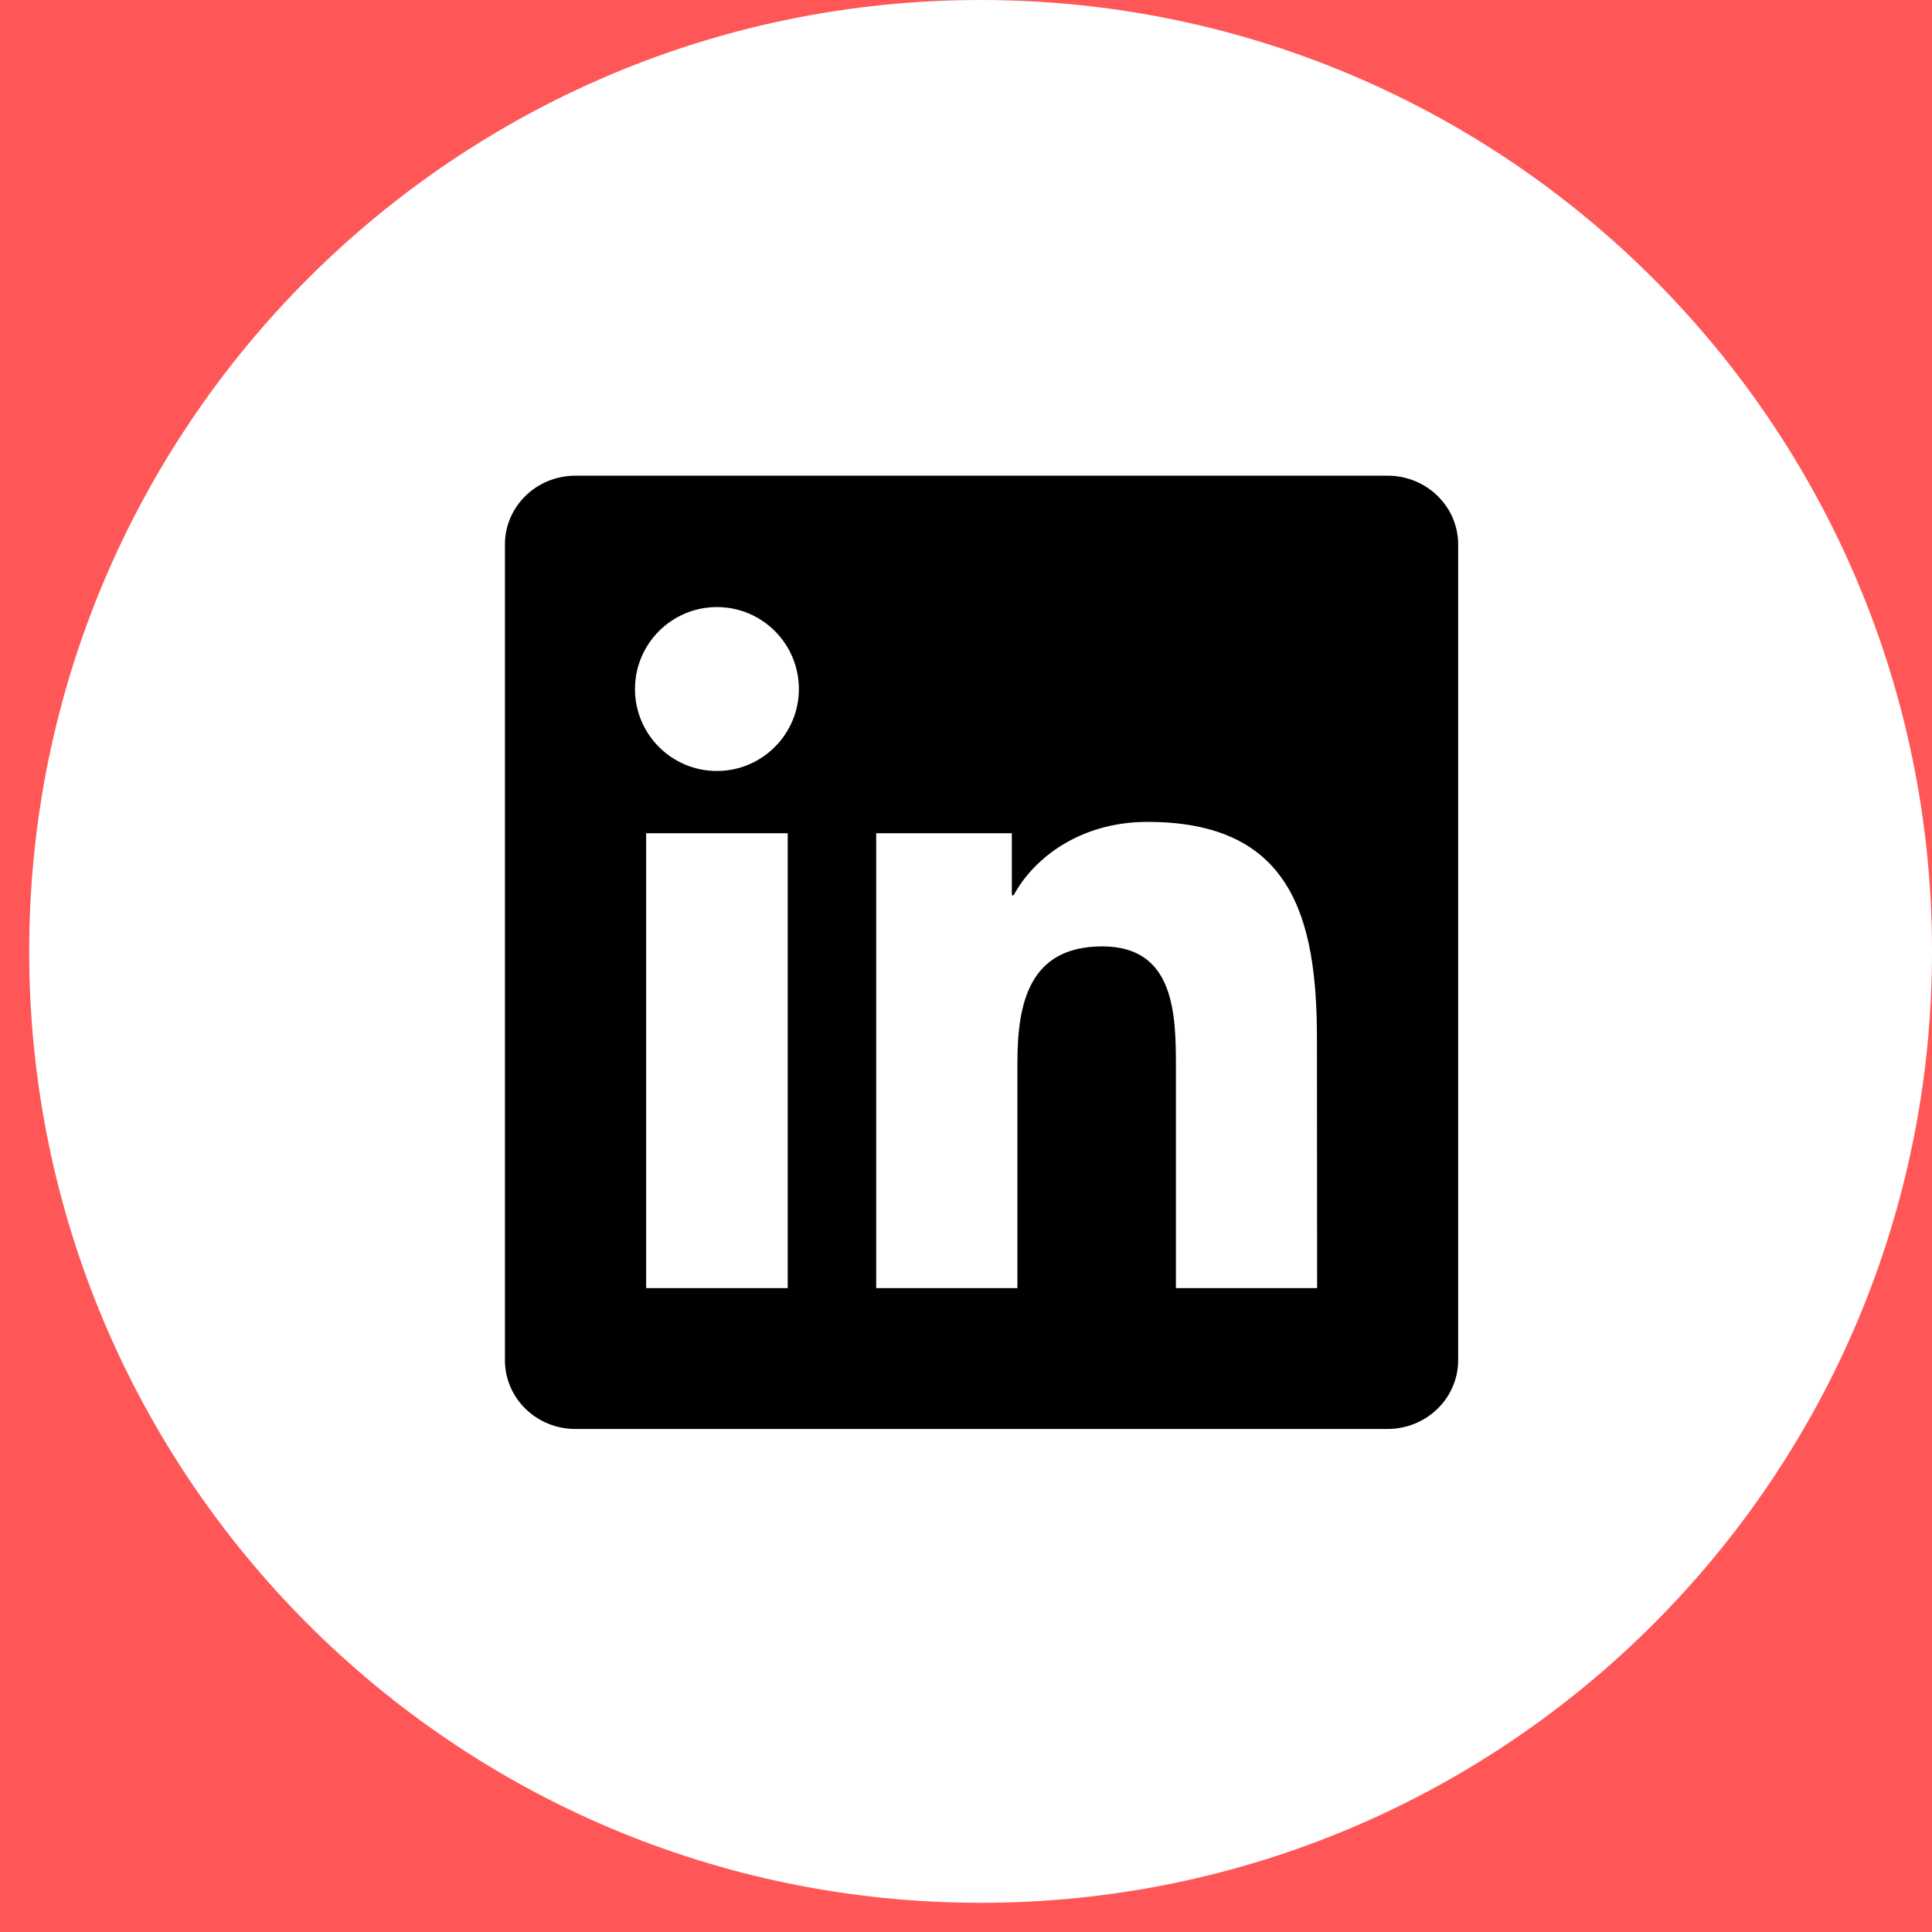 <svg width="54" height="54" viewBox="0 0 54 54" fill="none" xmlns="http://www.w3.org/2000/svg">
<rect width="54" height="54" fill="#1E1E1E"/>
<rect width="1280" height="720" transform="translate(-1039 -579)" fill="white"/>
<rect x="-1039" y="-87" width="1280" height="228" fill="#FF5757"/>
<path d="M27.408 53.184C42.094 53.184 54 41.278 54 26.592C54 11.906 42.094 0 27.408 0C12.722 0 0.816 11.906 0.816 26.592C0.816 41.278 12.722 53.184 27.408 53.184Z" fill="white"/>
<path d="M36.814 36.003H32.867V29.823C32.867 28.348 32.836 26.452 30.81 26.452C28.754 26.452 28.437 28.057 28.437 29.713V36.003H24.49V23.289H28.281V25.023H28.333C28.863 24.026 30.151 22.972 32.072 22.972C36.072 22.972 36.809 25.605 36.809 29.028L36.814 36.003ZM20.039 21.549C18.766 21.549 17.748 20.52 17.748 19.258C17.748 17.996 18.771 16.968 20.039 16.968C21.306 16.968 22.329 17.996 22.329 19.258C22.329 20.52 21.301 21.549 20.039 21.549ZM22.017 36.003H18.06V23.289H22.017V36.003ZM38.788 13.296H16.081C14.995 13.296 14.113 14.153 14.113 15.218V38.018C14.113 39.078 14.99 39.94 16.081 39.94H38.783C39.868 39.94 40.756 39.083 40.756 38.018V15.218C40.756 14.153 39.868 13.296 38.788 13.296Z" fill="black"/>
</svg>
